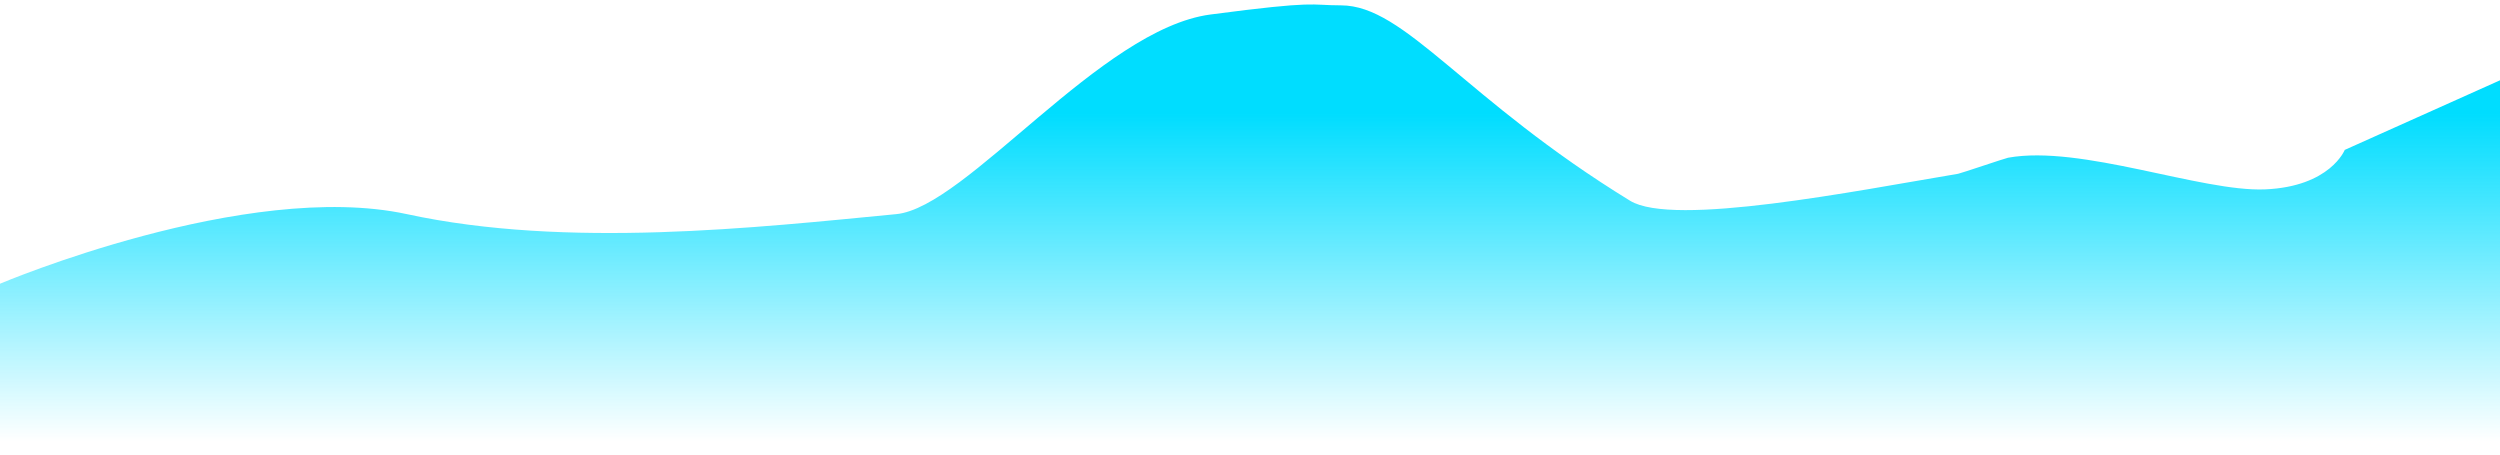 ﻿<?xml version="1.0" encoding="utf-8"?>
<svg version="1.1" xmlns:xlink="http://www.w3.org/1999/xlink" width="467px" height="85px" xmlns="http://www.w3.org/2000/svg">
  <defs>
    <linearGradient gradientUnits="userSpaceOnUse" x1="233.5" y1="21.25" x2="233.5" y2="82.45" id="LinearGradient102">
      <stop id="Stop103" stop-color="#00ddff" offset="0" />
      <stop id="Stop104" stop-color="#00ddff" stop-opacity="0" offset="1" />
    </linearGradient>
  </defs>
  <g transform="matrix(1 0 0 1 -66 -122 )">
    <path d="M 0 85  L 0 53  C 0 53  46 33.5  76 40  C 106 46.5  141.43 42.5  167.43 40  C 180.528 38.741  205.588 5.414  226.107 2.711  C 246.319 0.048  244.533 1  250.488 1  C 262.488 1  273.5 18.5  304.5 37.5  C 312.586 42.456  346.732 35.646  365.777 32.463  C 366.289 32.377  374.575 29.56  375.107 29.463  C 388.679 26.995  411.241 35.876  423.106 35.376  C 435.283 34.862  438 28  438 28  L 467 15  L 467 85  L 0 85  Z " fill-rule="nonzero" fill="url(#LinearGradient102)" stroke="none" transform="matrix(1 0 0 1 66 122 )" />
  </g>
</svg>